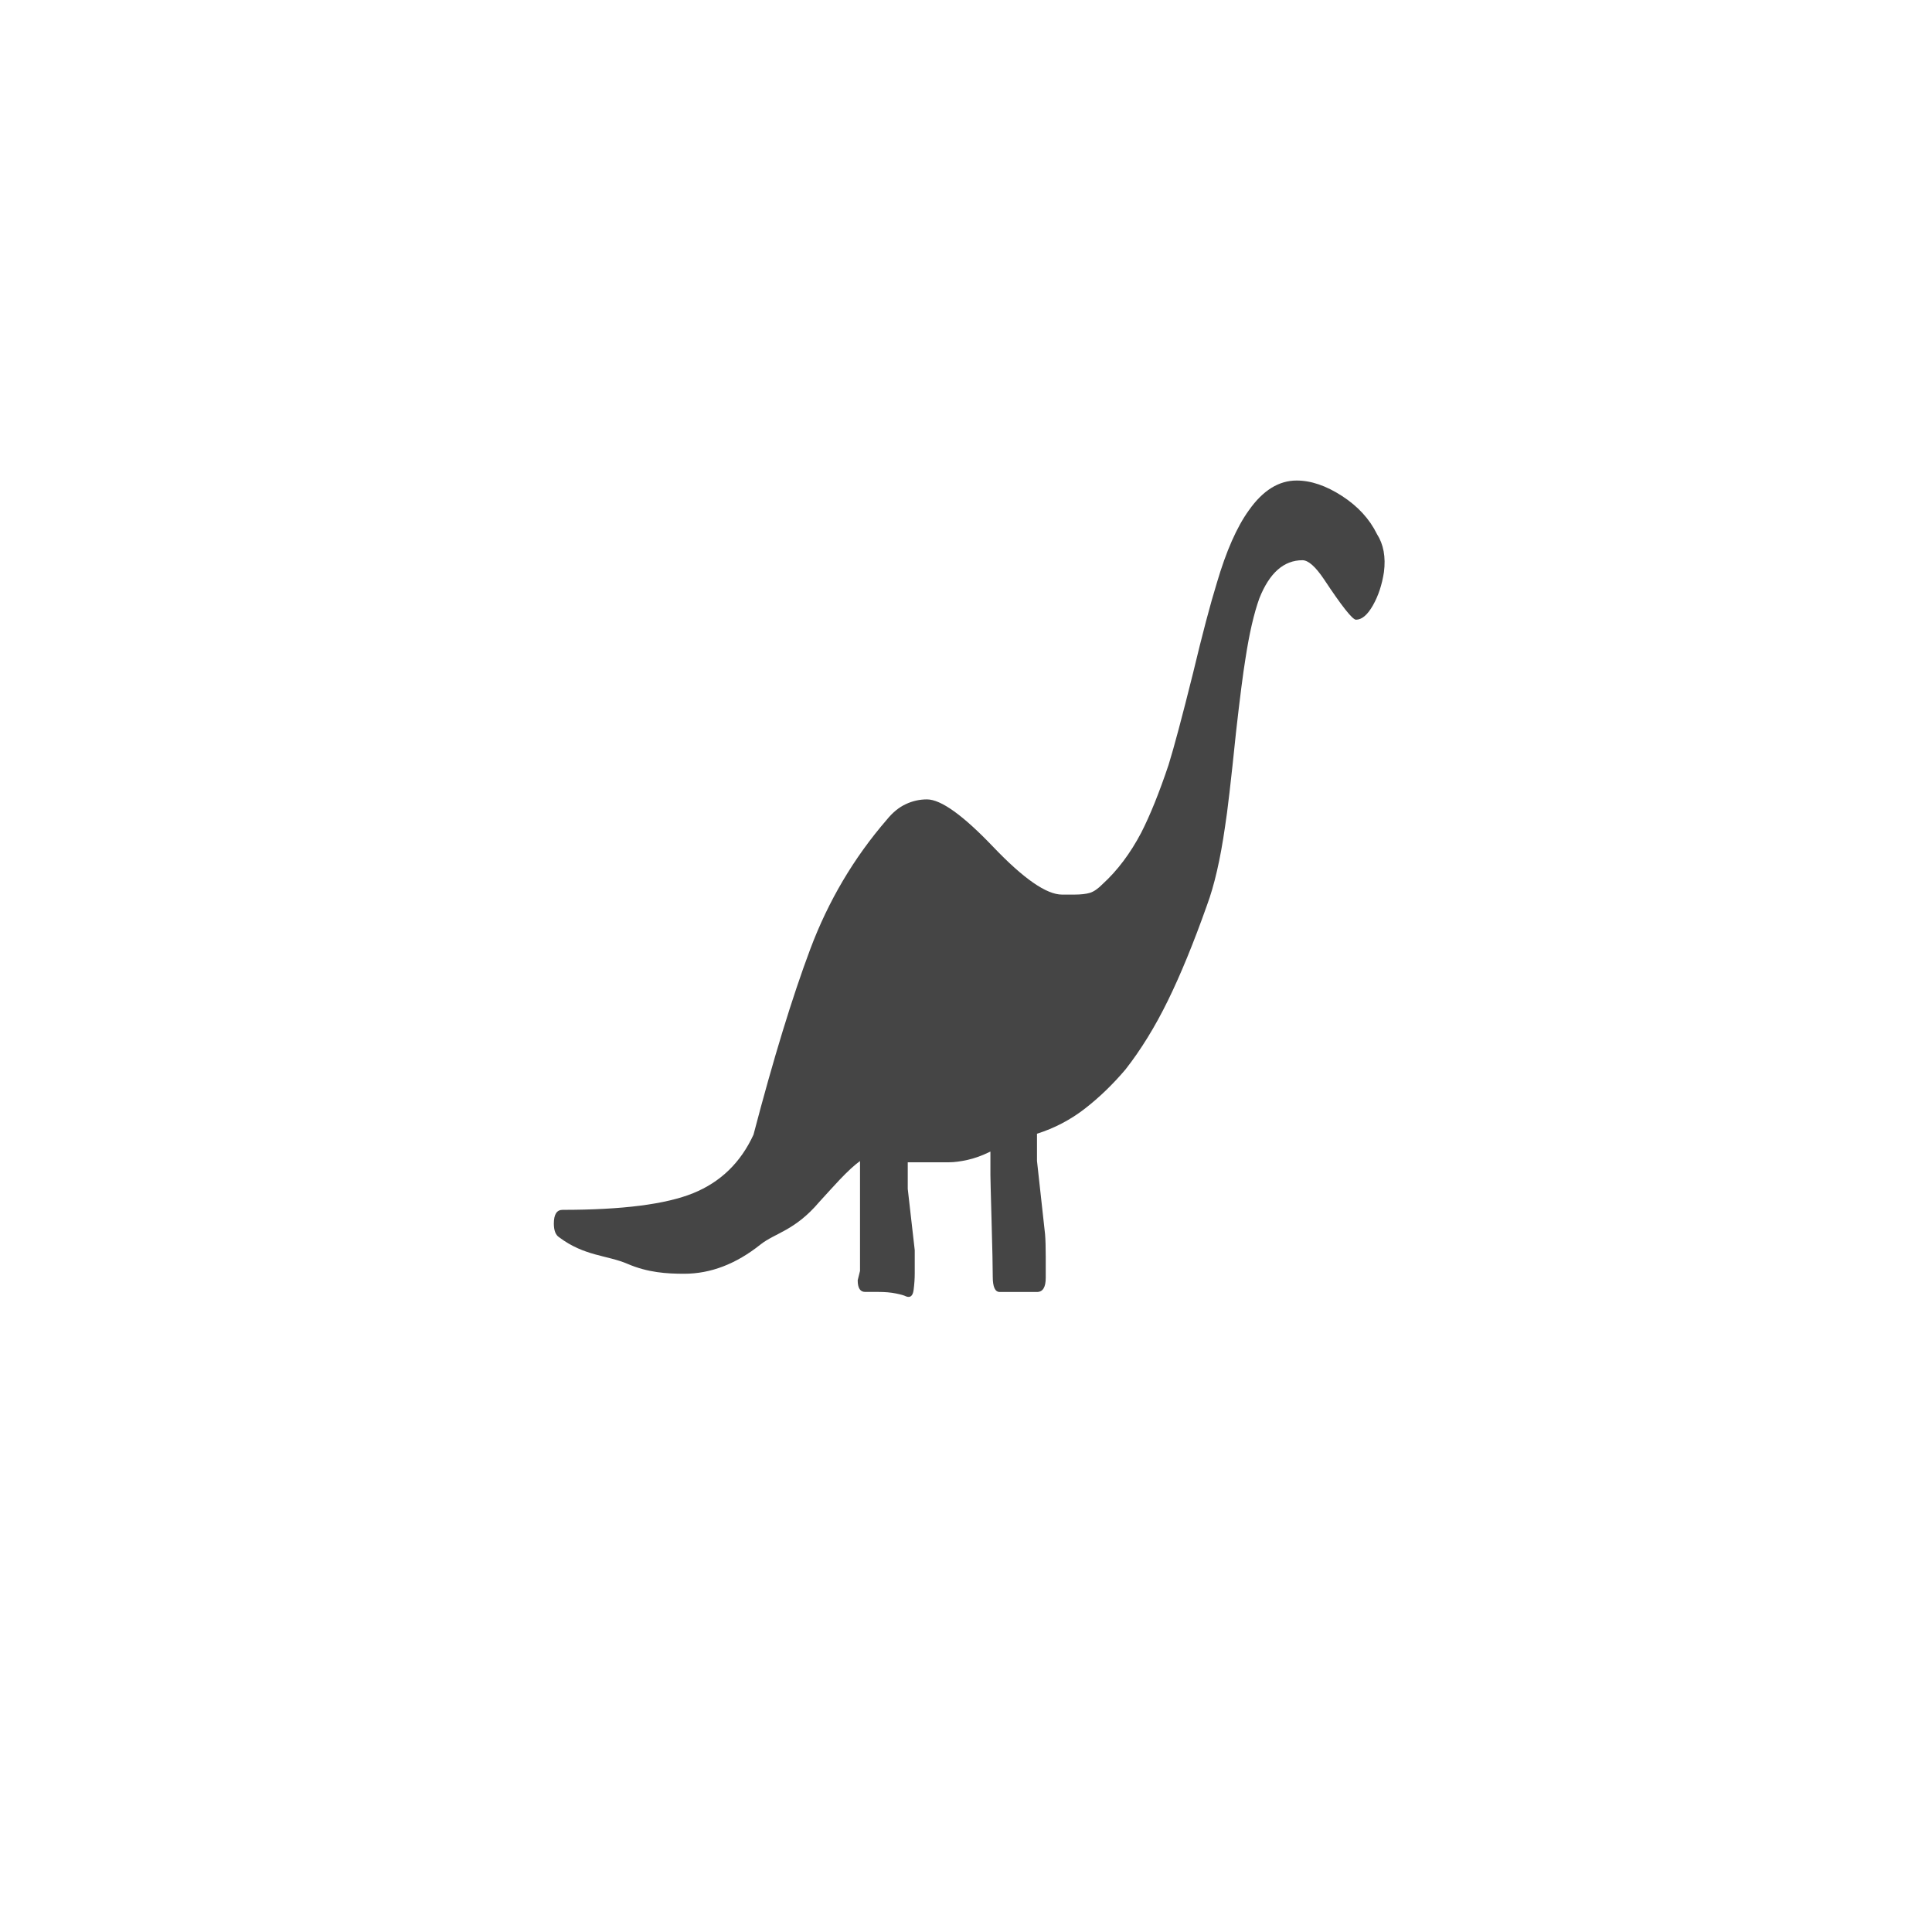 <svg width="300" height="300" viewBox="0 0 300 300" fill="none" xmlns="http://www.w3.org/2000/svg">
<path fill-rule="evenodd" clip-rule="evenodd" d="M214.897 88.836C214.596 90.805 214.024 92.531 213.18 94.012C212.337 95.491 211.462 96.228 210.559 96.228C210.017 96.228 208.359 94.137 205.586 89.945C204.262 87.977 203.146 86.991 202.243 86.991C199.35 86.991 197.121 88.96 195.554 92.903C194.71 95.243 193.986 98.383 193.385 102.324C193.021 104.542 192.539 108.299 191.939 113.596C191.155 121.234 190.581 126.159 190.221 128.376C189.497 133.425 188.563 137.492 187.417 140.569C185.368 146.356 183.351 151.286 181.361 155.35C179.373 159.416 177.173 162.988 174.764 166.067C172.776 168.41 170.666 170.439 168.436 172.167C166.207 173.891 163.735 175.186 161.023 176.046V180.266L162.275 191.635C162.346 192.49 162.381 193.655 162.381 195.12V198.42C162.381 199.888 161.929 200.619 161.023 200.619H159.125H157.273H155.238C154.514 200.619 154.154 199.833 154.154 198.258C154.154 196.807 154.094 193.935 153.972 189.642C153.852 185.347 153.791 182.96 153.791 182.474V178.816C152.533 179.43 151.352 179.862 150.245 180.107C149.139 180.352 148.166 180.478 147.328 180.478H144.366H140.955V184.607C141.316 187.839 141.679 191.013 142.04 194.126V197.713C142.04 198.55 141.981 199.419 141.862 200.32C141.743 201.222 141.354 201.552 140.699 201.305C140.401 201.148 139.863 200.999 139.088 200.843C138.311 200.686 137.417 200.611 136.403 200.611H134.345C133.569 200.611 133.183 200.006 133.183 198.795L133.543 197.345V195.8V193.893V188.996V184.821V180.288C132.7 180.89 131.645 181.859 130.379 183.192C129.475 184.159 128.421 185.307 127.216 186.638C123.42 191.116 120.377 191.433 118.086 193.25C114.29 196.276 110.343 197.787 106.246 197.787C103.534 197.787 100.596 197.61 97.433 196.247C94.269 194.89 90.729 195.066 86.811 192.114C86.271 191.76 86 191.055 86 189.99C86 188.576 86.452 187.865 87.355 187.865C96.636 187.865 103.399 187.001 107.648 185.272C111.896 183.544 115.015 180.516 117.003 176.193C120.077 164.459 123.015 154.854 125.816 147.382C128.618 139.907 132.58 133.206 137.703 127.279C138.608 126.165 139.586 125.362 140.64 124.872C141.695 124.374 142.794 124.129 143.94 124.129C146.109 124.129 149.543 126.594 154.243 131.521C158.944 136.447 162.499 138.912 164.909 138.912H166.807C167.832 138.912 168.646 138.82 169.249 138.637C169.852 138.453 170.514 137.991 171.237 137.254C173.528 135.16 175.518 132.51 177.204 129.308C178.589 126.597 180.006 123.087 181.452 118.775C182.296 116.066 183.561 111.323 185.248 104.549C186.693 98.515 187.929 93.832 188.953 90.507C190.4 85.58 192.057 81.823 193.926 79.237C196.095 76.156 198.565 74.616 201.338 74.616C203.568 74.616 205.918 75.415 208.388 77.016C210.859 78.617 212.666 80.591 213.811 82.928C214.836 84.527 215.199 86.498 214.897 88.837L214.897 88.836Z" fill="#454545"/>
<path d="M212.429 85.412C212.429 87.073 211.209 87.073 211.209 85.412C211.209 83.751 212.429 83.751 212.429 85.412Z" fill="#454545"/>
</svg>
